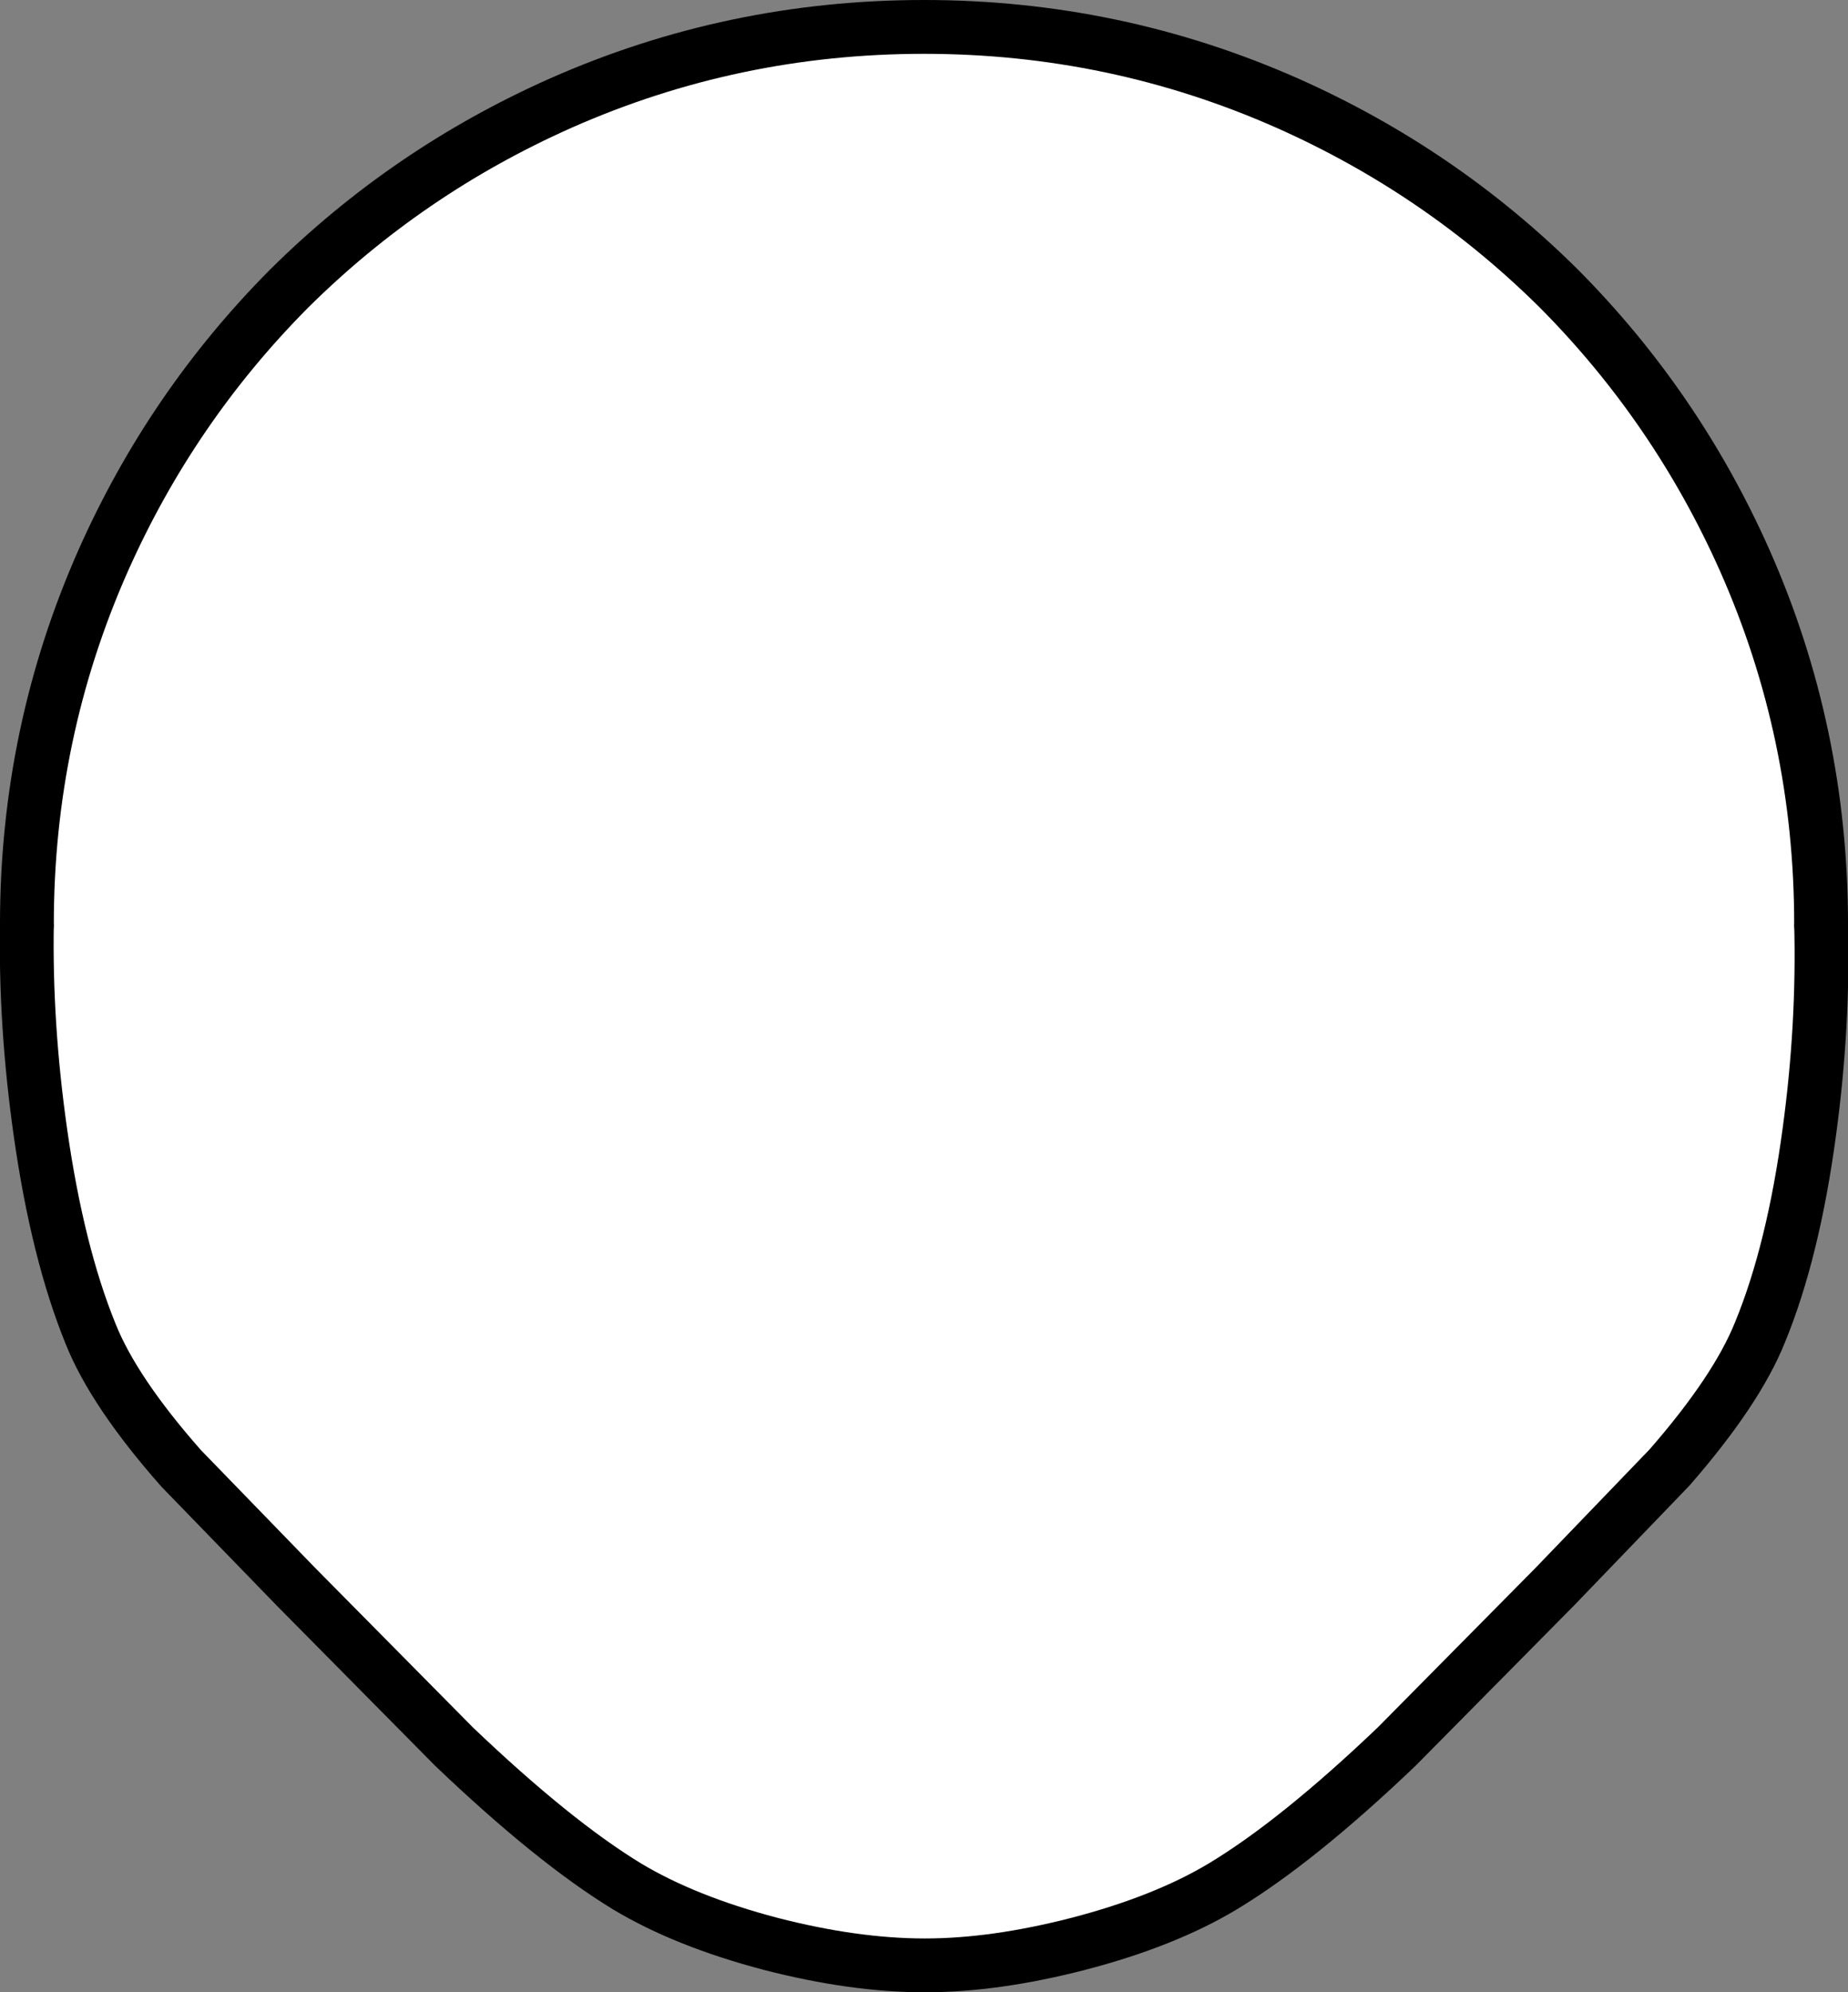 <?xml version="1.0" encoding="UTF-8" standalone="no"?>
<svg xmlns:xlink="http://www.w3.org/1999/xlink" height="111.05px" width="103.0px" xmlns="http://www.w3.org/2000/svg">
  <rect width="100%" height="100%" fill="#808080" stroke="none"/>
  <g transform="matrix(1.0, 0.0, 0.0, 1.0, 1.5, 1.5)">
    <path d="M0.0 49.95 L50.0 49.95 100.0 49.95 Q100.15 55.65 99.35 61.55 98.45 68.25 96.6 72.75 95.3 76.0 91.55 80.3 L85.15 86.95 76.35 95.85 Q70.8 101.15 66.65 103.65 63.4 105.6 58.6 106.85 53.95 108.05 50.05 108.05 46.1 108.05 41.45 106.85 36.7 105.6 33.45 103.65 29.35 101.15 23.8 95.85 L15.0 86.95 8.6 80.35 Q4.85 76.1 3.55 72.85 1.7 68.3 0.75 61.6 -0.1 55.6 0.0 49.95" fill="#ffffff" fill-rule="evenodd" stroke="none"/>
    <path d="M100.0 49.95 Q100.15 55.65 99.35 61.55 98.45 68.25 96.6 72.75 95.3 76.0 91.55 80.3 L85.15 86.95 76.35 95.85 Q70.8 101.15 66.65 103.65 63.4 105.6 58.6 106.85 53.95 108.05 50.05 108.05 46.1 108.05 41.45 106.85 36.7 105.6 33.45 103.65 29.35 101.15 23.8 95.85 L15.0 86.95 8.6 80.35 Q4.85 76.1 3.55 72.85 1.7 68.3 0.75 61.6 -0.1 55.6 0.0 49.95" fill="none" stroke="#000000" stroke-linecap="round" stroke-linejoin="round" stroke-width="3.0"/>
    <path d="M50.0 0.0 Q60.65 0.0 70.25 4.25 78.8 8.05 85.4 14.6 91.95 21.2 95.75 29.75 100.0 39.35 100.0 50.0 L50.0 50.0 0.0 50.0 Q0.0 39.35 4.25 29.75 8.05 21.2 14.6 14.6 21.2 8.05 29.75 4.25 39.35 0.0 50.0 0.0" fill="#ffffff" fill-rule="evenodd" stroke="none"/>
    <path d="M0.0 50.0 Q0.0 39.35 4.25 29.75 8.05 21.2 14.6 14.6 21.2 8.05 29.75 4.25 39.35 0.0 50.0 0.0 60.65 0.0 70.25 4.25 78.8 8.05 85.4 14.6 91.95 21.2 95.75 29.75 100.0 39.35 100.0 50.0" fill="none" stroke="#000000" stroke-linecap="round" stroke-linejoin="round" stroke-width="3.0"/>
  </g>
</svg>
